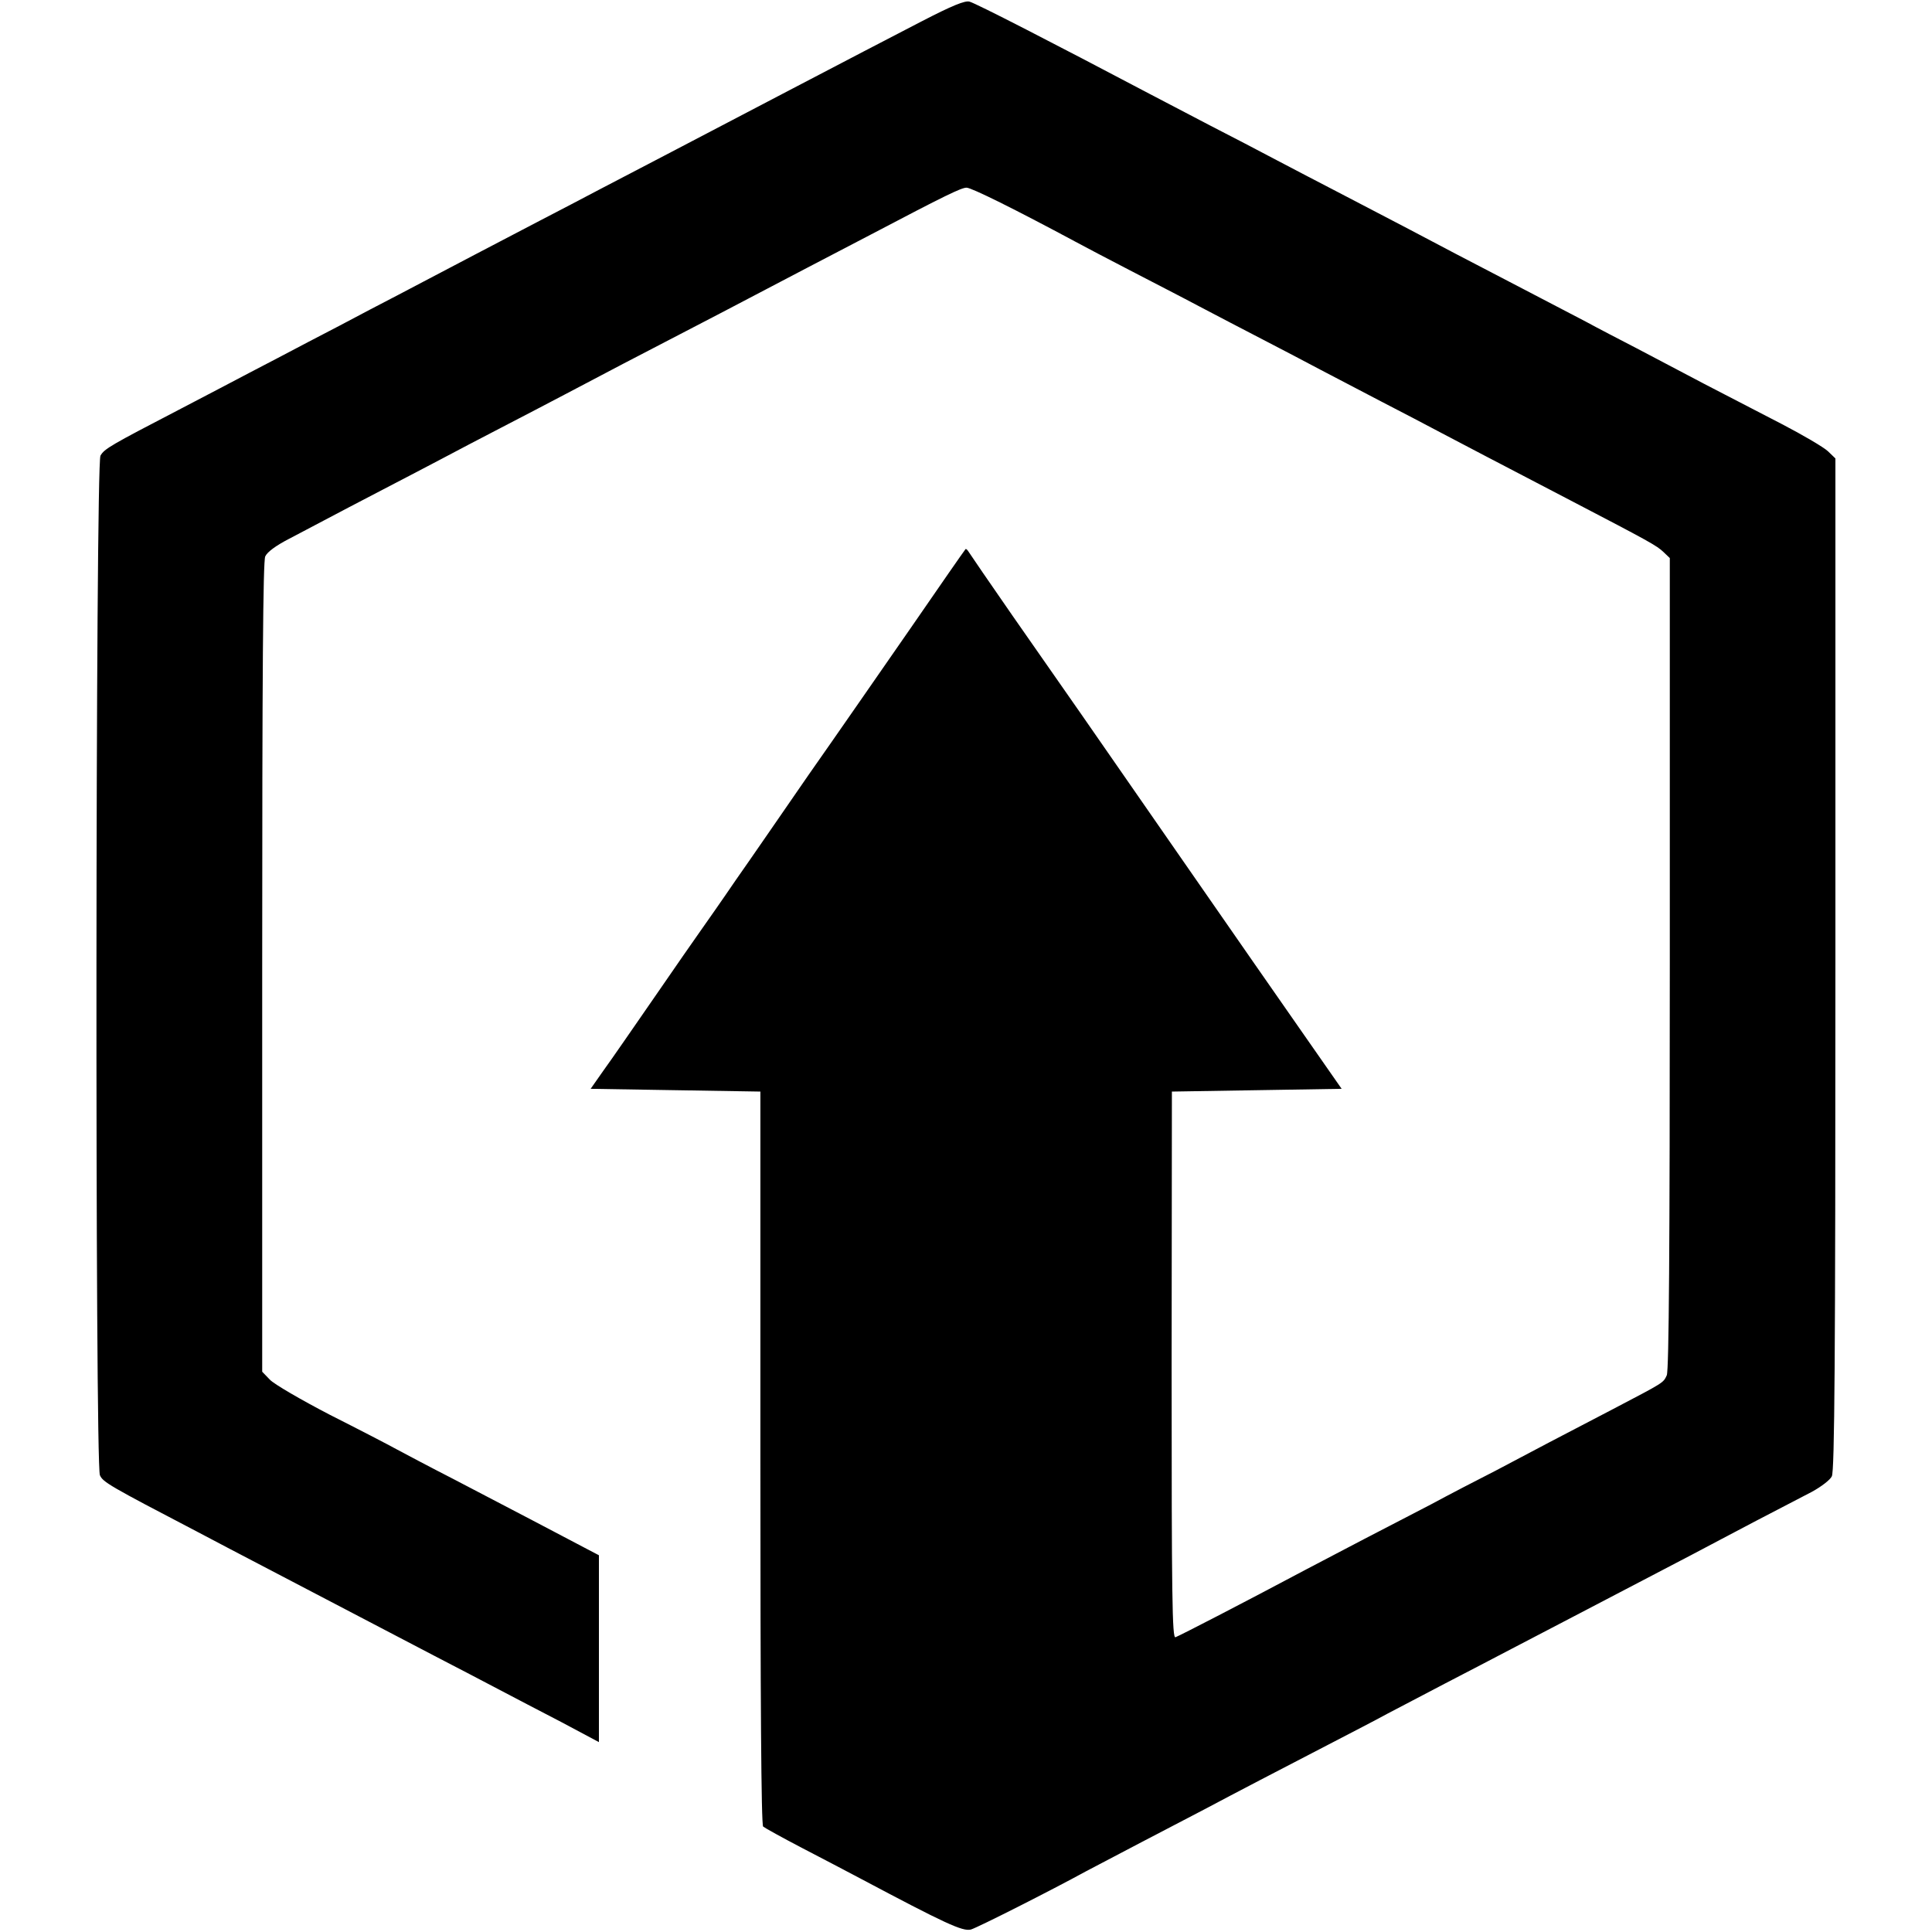 <?xml version="1.0" standalone="no"?>
<!DOCTYPE svg PUBLIC "-//W3C//DTD SVG 20010904//EN"
 "http://www.w3.org/TR/2001/REC-SVG-20010904/DTD/svg10.dtd">
<svg version="1.0" xmlns="http://www.w3.org/2000/svg"
 width="700pt" height="700pt" viewBox="0 0 700 700"
 preserveAspectRatio="xMidYMid meet">
<g transform="translate(0,700) scale(0.1,-0.1)"
fill="#000000" stroke="none">
<path d="M3338 6922 c-147 -76 -252 -131 -478 -249 -151 -79 -306 -160 -455
-238 -71 -37 -175 -91 -230 -120 -55 -29 -154 -81 -220 -115 -170 -89 -316
-165 -420 -220 -49 -26 -137 -72 -195 -102 -58 -31 -159 -84 -225 -118 -66
-35 -160 -84 -210 -110 -49 -26 -162 -85 -250 -131 -254 -132 -277 -145 -291
-170 -18 -33 -20 -3654 -2 -3694 11 -25 33 -38 353 -205 66 -35 156 -82 200
-105 44 -23 143 -75 220 -115 77 -40 176 -92 220 -115 44 -23 143 -75 220
-115 77 -40 181 -94 230 -120 50 -26 152 -80 228 -119 l137 -73 0 339 0 338
-42 22 c-62 33 -297 156 -483 253 -88 45 -182 95 -210 110 -27 15 -135 71
-240 124 -104 54 -202 111 -217 127 l-28 29 0 1465 c0 1072 3 1471 11 1489 7
16 39 39 83 62 39 20 98 52 131 69 33 18 128 67 210 110 83 43 182 95 220 115
39 21 133 70 210 110 77 40 181 94 230 120 140 74 287 151 440 230 77 40 181
94 230 120 50 26 143 75 208 109 64 33 168 88 230 120 274 144 330 171 349
171 18 0 175 -78 393 -195 33 -18 123 -65 200 -105 77 -40 190 -98 250 -130
61 -32 164 -86 230 -120 66 -34 161 -84 210 -110 50 -26 149 -78 220 -115 72
-37 171 -89 220 -115 91 -48 181 -95 465 -243 286 -149 313 -164 337 -187 l23
-22 0 -1469 c0 -1022 -3 -1475 -11 -1492 -13 -28 -9 -25 -194 -122 -82 -43
-186 -97 -230 -120 -44 -23 -133 -70 -197 -104 -65 -33 -169 -87 -230 -120
-62 -32 -171 -89 -243 -126 -71 -37 -166 -87 -210 -110 -233 -124 -456 -239
-476 -247 -12 -5 -14 141 -14 986 l1 991 307 5 308 5 -136 195 c-75 107 -275
395 -445 640 -353 509 -405 584 -612 880 -82 118 -153 222 -158 230 -5 8 -10
13 -12 10 -3 -3 -92 -131 -198 -285 -107 -154 -273 -394 -370 -532 -96 -139
-215 -312 -265 -383 -49 -72 -106 -153 -125 -180 -19 -27 -96 -137 -170 -245
-74 -107 -156 -226 -183 -263 l-47 -67 307 -5 308 -5 0 -1327 c0 -872 3 -1330
10 -1336 6 -5 69 -40 140 -77 72 -37 166 -87 210 -110 309 -164 373 -194 403
-186 26 8 289 141 417 211 28 15 118 62 200 105 83 43 186 97 230 120 107 57
280 147 450 235 77 40 172 89 210 110 39 20 133 70 210 110 77 40 185 96 240
125 55 29 159 83 230 120 132 69 255 133 425 222 52 28 158 83 235 124 77 40
167 87 200 104 33 18 66 43 72 56 10 19 13 422 13 1856 l0 1832 -27 26 c-16
15 -91 59 -168 99 -77 40 -203 105 -280 145 -77 41 -187 98 -245 129 -58 30
-141 73 -185 97 -44 23 -147 77 -230 120 -82 43 -190 99 -240 125 -96 51 -226
119 -420 220 -66 34 -169 88 -230 120 -60 32 -168 88 -240 125 -71 37 -170 89
-220 115 -345 182 -627 327 -652 334 -16 5 -63 -14 -175 -72z"/>
</g>
</svg>
